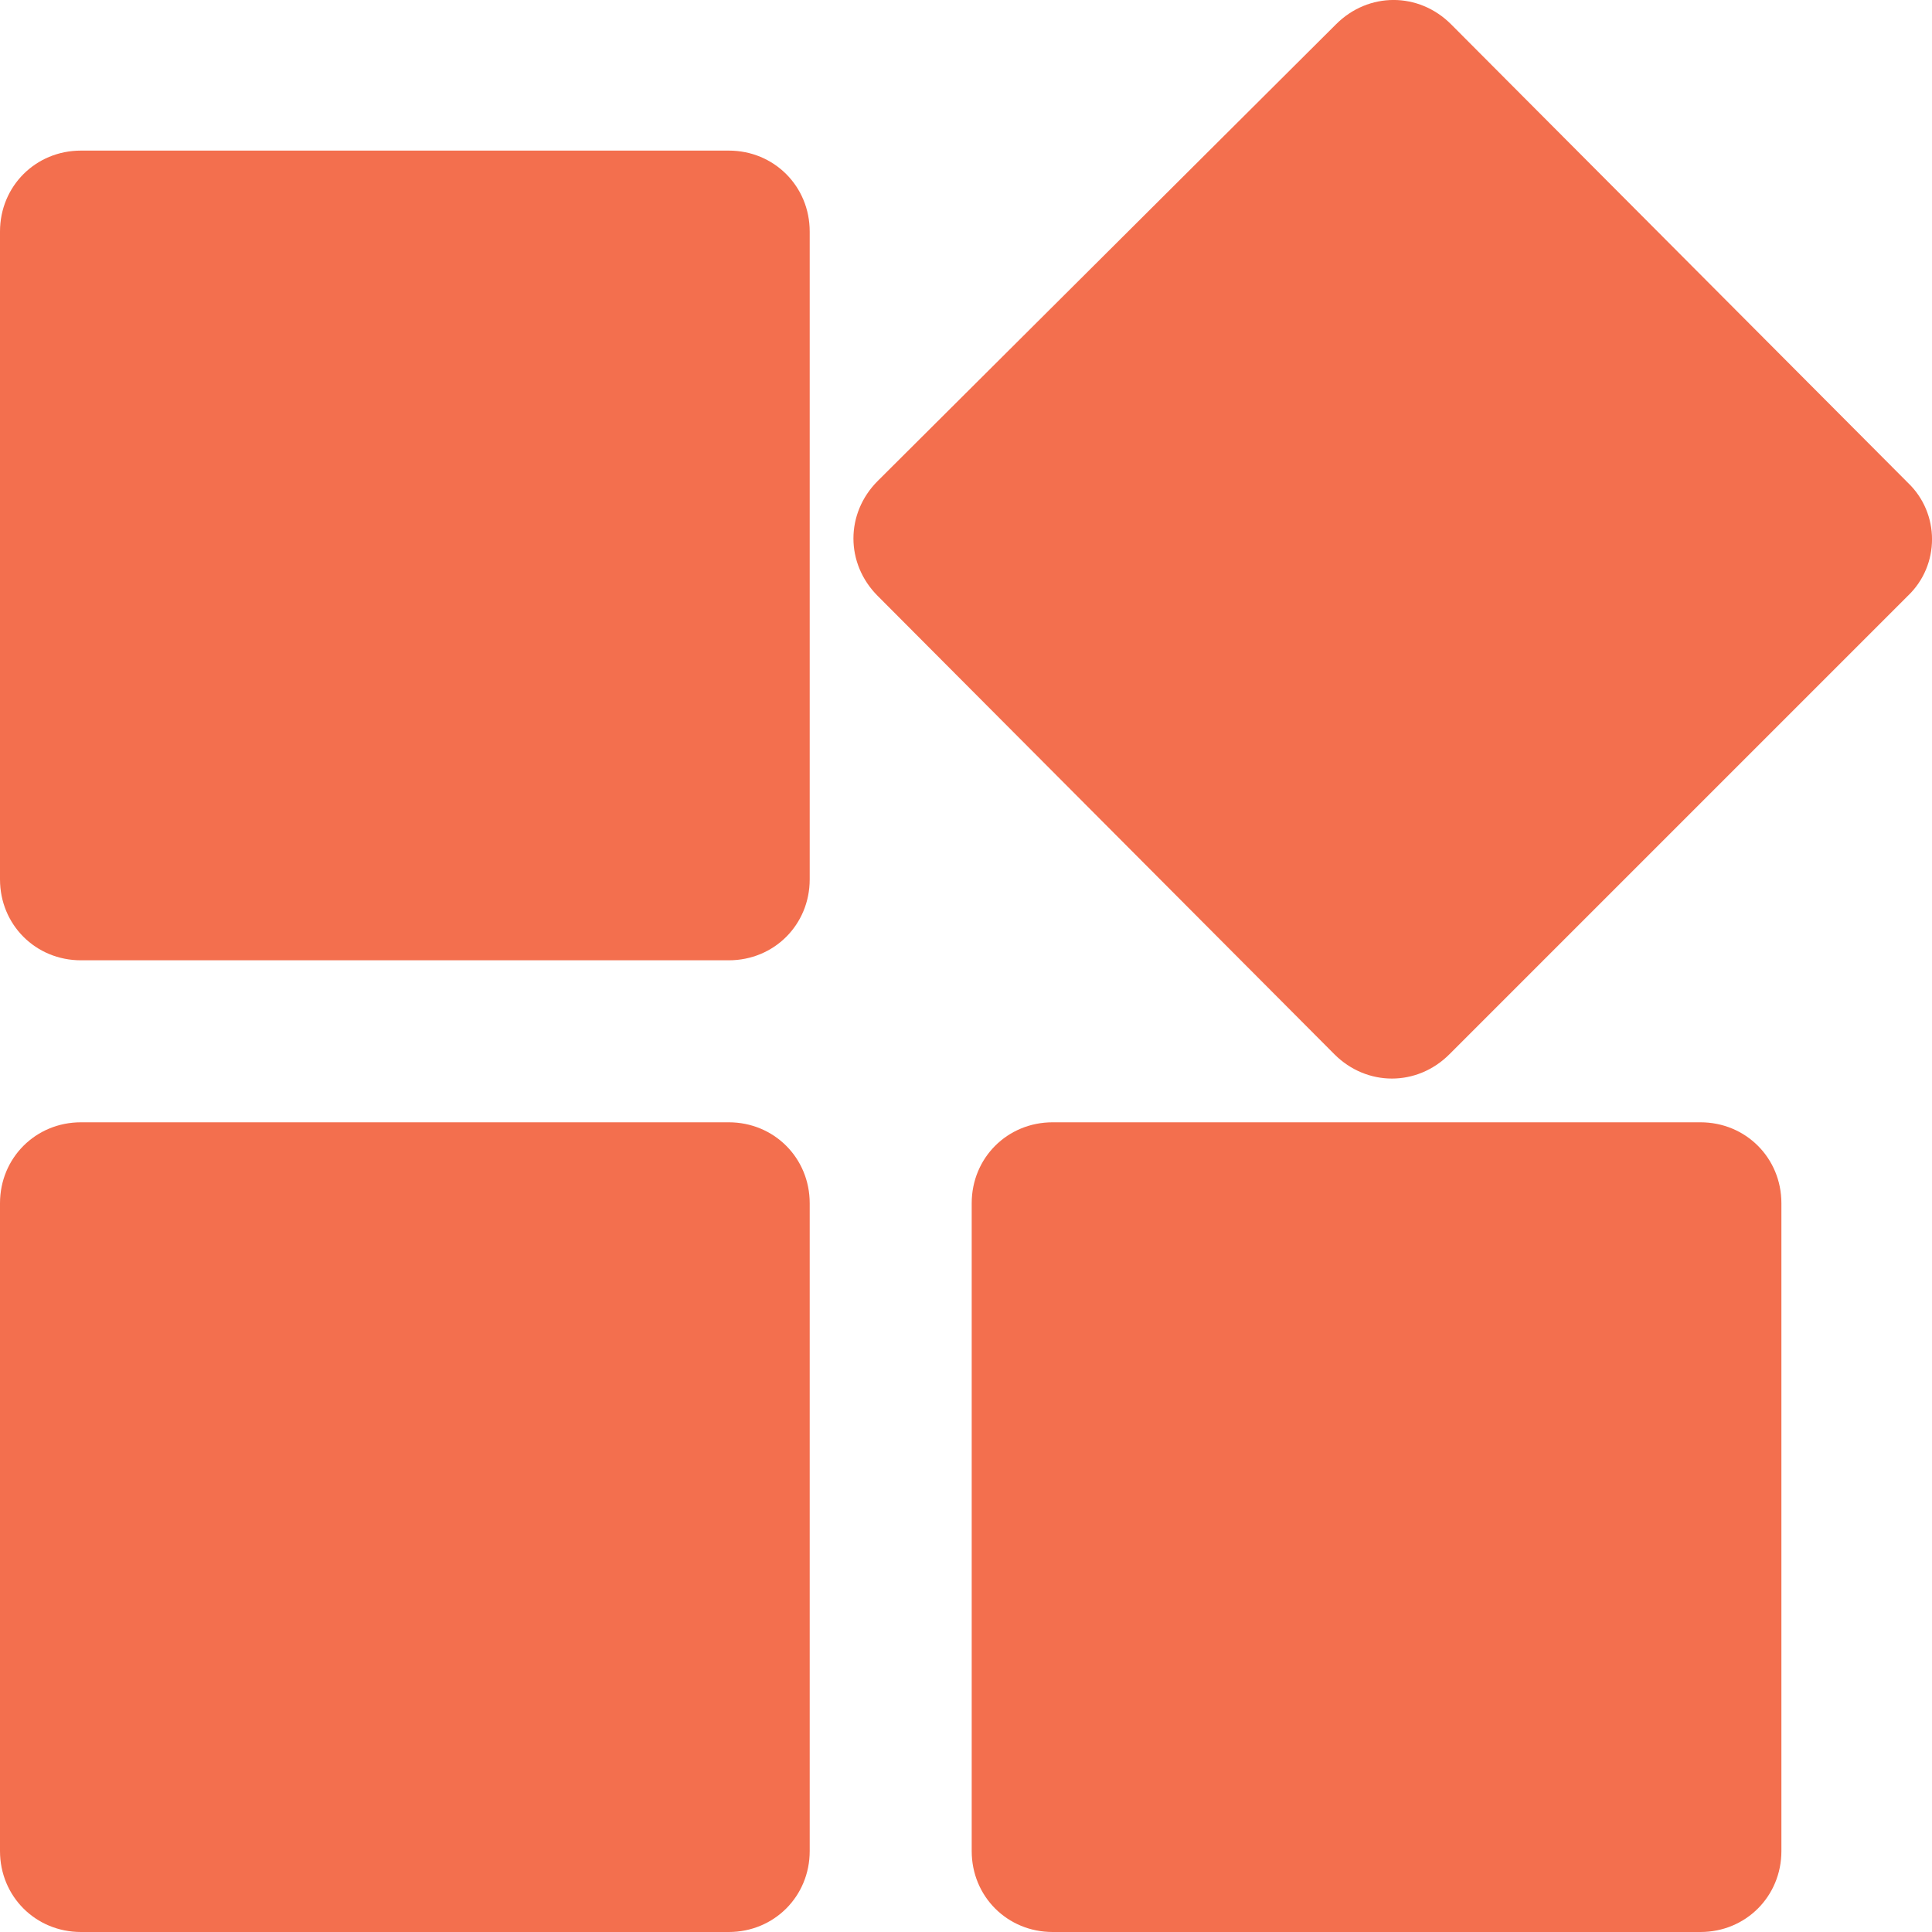 <?xml version="1.0" encoding="UTF-8"?>
<svg width="20px" height="20px" viewBox="0 0 20 20" version="1.1" xmlns="http://www.w3.org/2000/svg" xmlns:xlink="http://www.w3.org/1999/xlink">
    <title>形状</title>
    <g id="1" stroke="none" stroke-width="1" fill="none" fill-rule="evenodd">
        <g id="导航展开" transform="translate(-32, -82)" fill="#F36F4E" fill-rule="nonzero">
            <g id="展开" transform="translate(0, 60)">
                <g id="产品" transform="translate(32, 22)">
                    <path d="M19.749,6.169 L15.004,10.914 C14.669,11.249 14.149,11.249 13.814,10.914 L9.086,6.169 C8.751,5.834 8.751,5.314 9.086,4.979 L13.831,0.251 C14.166,-0.084 14.686,-0.084 15.021,0.251 L19.749,4.996 C20.084,5.314 20.084,5.851 19.749,6.169 Z M7.544,20 L0.838,20 C0.369,20 0,19.631 0,19.162 L0,12.456 C0,11.987 0.369,11.618 0.838,11.618 L7.544,11.618 C8.013,11.618 8.382,11.987 8.382,12.456 L8.382,19.162 C8.382,19.631 8.013,20 7.544,20 Z M7.544,9.941 L0.838,9.941 C0.369,9.941 0,9.573 0,9.103 L0,2.397 C0,1.928 0.369,1.559 0.838,1.559 L7.544,1.559 C8.013,1.559 8.382,1.928 8.382,2.397 L8.382,9.103 C8.382,9.573 8.013,9.941 7.544,9.941 Z M10.897,11.618 L17.603,11.618 C18.072,11.618 18.441,11.987 18.441,12.456 L18.441,19.162 C18.441,19.631 18.072,20 17.603,20 L10.897,20 C10.427,20 10.059,19.631 10.059,19.162 L10.059,12.456 C10.059,11.987 10.427,11.618 10.897,11.618 Z" id="形状"></path>
                </g>
            </g>
        </g>
    </g>
</svg>